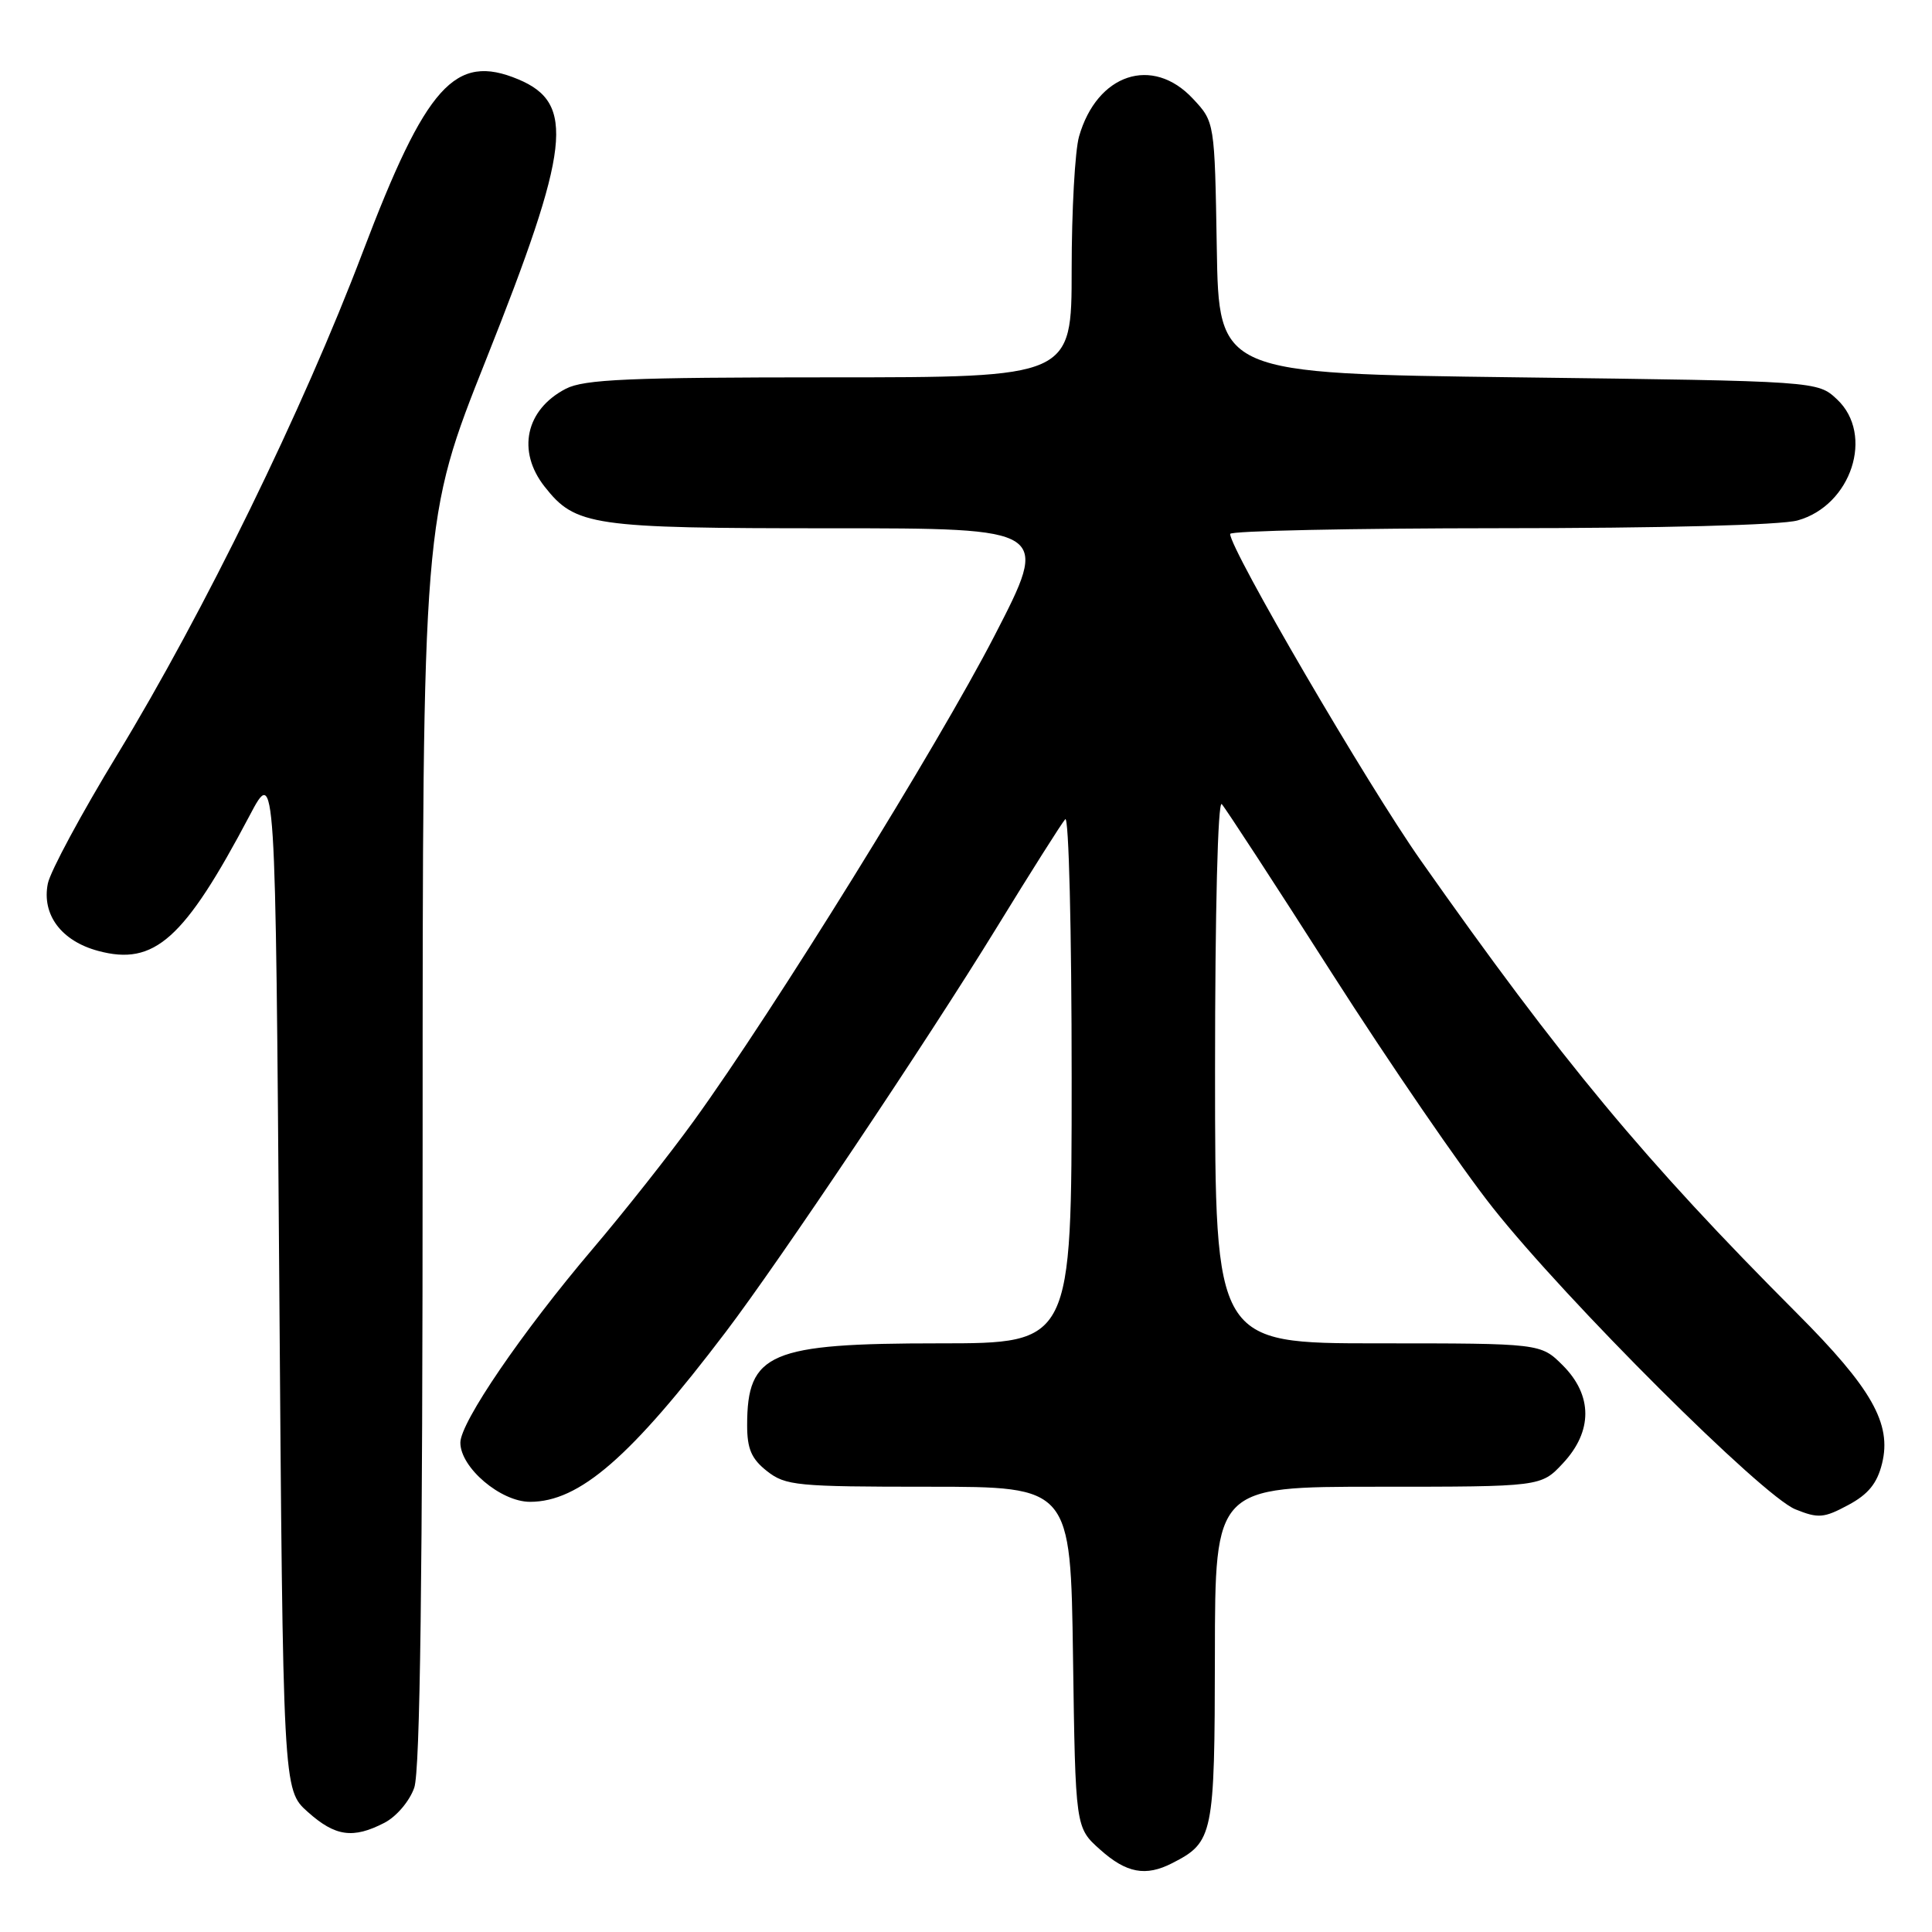<?xml version="1.0" encoding="UTF-8" standalone="no"?>
<!DOCTYPE svg PUBLIC "-//W3C//DTD SVG 1.1//EN" "http://www.w3.org/Graphics/SVG/1.1/DTD/svg11.dtd" >
<svg xmlns="http://www.w3.org/2000/svg" xmlns:xlink="http://www.w3.org/1999/xlink" version="1.1" viewBox="0 0 256 256">
 <g >
 <path fill="currentColor"
d=" M 155.32 246.88 C 160.78 244.09 160.95 243.23 160.98 219.25 C 161.00 197.00 161.00 197.00 182.60 197.00 C 204.20 197.00 204.20 197.00 207.10 193.89 C 211.06 189.65 211.05 184.90 207.08 180.92 C 204.15 178.00 204.15 178.00 182.58 178.00 C 161.00 178.00 161.00 178.00 161.00 141.80 C 161.00 120.71 161.37 106.00 161.89 106.55 C 162.37 107.07 168.96 117.17 176.51 129.00 C 184.07 140.82 193.64 154.78 197.78 160.00 C 207.56 172.36 233.51 198.22 237.89 199.99 C 240.93 201.22 241.67 201.16 244.89 199.43 C 247.55 198.01 248.73 196.56 249.38 193.93 C 250.69 188.65 248.02 183.95 238.09 174.00 C 217.94 153.81 206.96 140.59 188.25 114.00 C 181.18 103.95 163.01 72.82 163.00 70.75 C 163.00 70.34 179.09 70.00 198.75 69.99 C 220.06 69.99 235.99 69.58 238.19 68.96 C 245.32 66.98 248.39 57.59 243.42 52.92 C 240.84 50.50 240.84 50.50 201.17 50.00 C 161.50 49.50 161.50 49.50 161.23 32.83 C 160.95 16.16 160.95 16.16 158.07 13.08 C 152.71 7.33 145.36 9.77 142.98 18.08 C 142.44 19.96 142.00 27.90 142.00 35.74 C 142.00 50.00 142.00 50.00 109.95 50.00 C 83.32 50.00 77.41 50.26 74.98 51.51 C 69.65 54.27 68.45 59.77 72.17 64.49 C 76.26 69.69 78.41 70.00 110.03 70.00 C 139.12 70.00 139.12 70.00 131.77 84.25 C 124.31 98.72 102.49 133.93 91.95 148.50 C 88.77 152.90 82.73 160.55 78.52 165.50 C 69.18 176.50 61.00 188.47 61.00 191.16 C 61.00 194.46 66.34 199.00 70.23 199.00 C 76.77 199.00 83.55 193.12 96.16 176.50 C 103.28 167.13 122.87 137.89 132.01 123.00 C 136.56 115.58 140.68 109.07 141.15 108.55 C 141.62 108.02 142.00 123.26 142.00 142.80 C 142.00 178.00 142.00 178.00 124.45 178.00 C 101.96 178.00 99.00 179.26 99.00 188.86 C 99.00 191.98 99.57 193.31 101.63 194.93 C 104.09 196.86 105.56 197.00 123.07 197.00 C 141.86 197.00 141.86 197.00 142.18 219.58 C 142.50 242.17 142.50 242.17 145.77 245.08 C 149.25 248.20 151.81 248.68 155.32 246.88 Z  M 50.94 241.53 C 52.53 240.71 54.27 238.66 54.89 236.88 C 55.67 234.65 56.00 209.01 56.00 151.24 C 56.00 68.78 56.00 68.78 64.41 47.64 C 75.58 19.57 76.26 13.68 68.67 10.51 C 60.30 7.01 56.47 11.27 48.04 33.47 C 40.15 54.26 27.03 81.10 15.55 99.98 C 10.80 107.78 6.66 115.47 6.34 117.07 C 5.51 121.19 8.12 124.69 13.01 126.00 C 20.46 128.01 24.41 124.48 33.09 108.04 C 36.50 101.58 36.50 101.58 37.00 169.37 C 37.50 237.16 37.50 237.16 40.77 240.08 C 44.42 243.35 46.78 243.68 50.94 241.53 Z "/>
</g>
</svg>